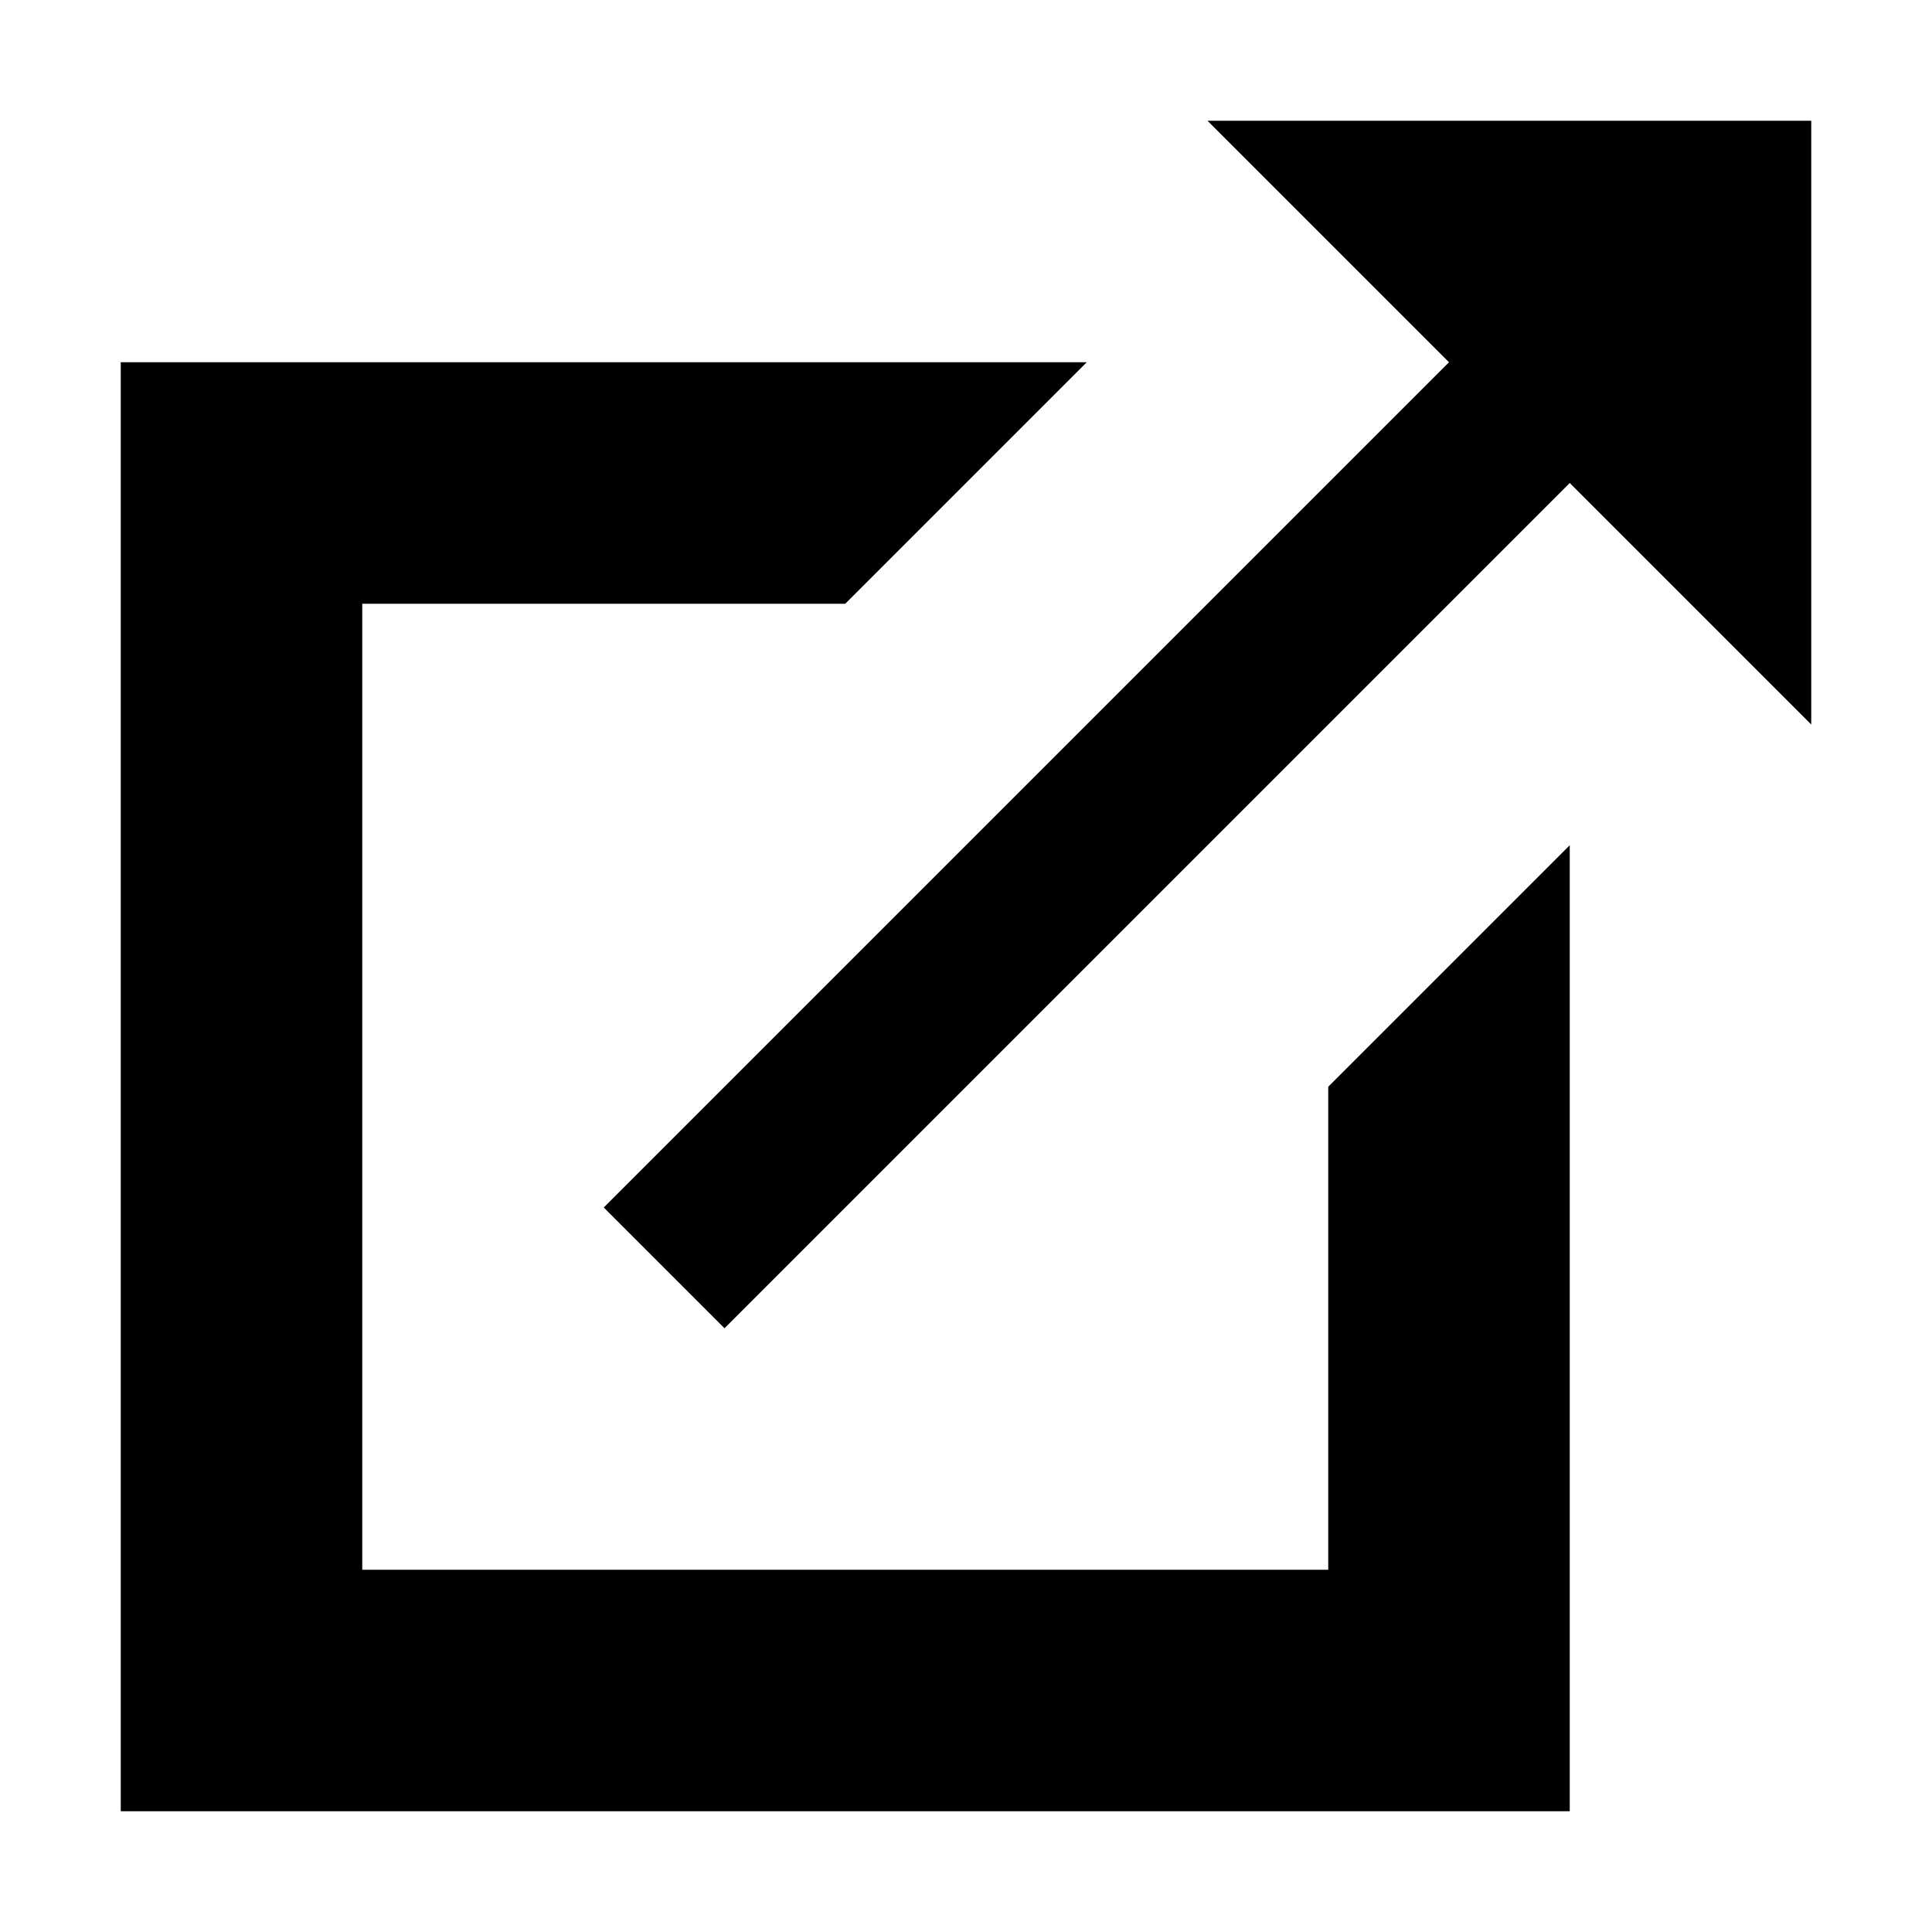 <?xml version="1.0" encoding="utf-8"?>
<!-- Generator: IcoMoon  -->
<!DOCTYPE svg PUBLIC "-//W3C//DTD SVG 1.1//EN" "http://www.w3.org/Graphics/SVG/1.1/DTD/svg11.dtd">
<svg width="512" height="512" viewBox="0 0 512 512" data-tags="out, external, new tab, outside, link, blank" style="margin-left: 0px; margin-top: 0px; " xmlns="http://www.w3.org/2000/svg" xmlns:xlink="http://www.w3.org/1999/xlink"><path d="M 320.00,32.00L 384.00,96.00L 160.00,320.00L 192.00,352.00L 416.00,128.00L 480.00,192.00L 480.00,32.00 	zM 352.00,416.00L 96.00,416.00L 96.00,160.00L 224.00,160.00L 288.00,96.00L 32.00,96.00L 32.00,480.00L 416.00,480.00L 416.00,224.00L 352.00,288.00 	z"></path></svg>